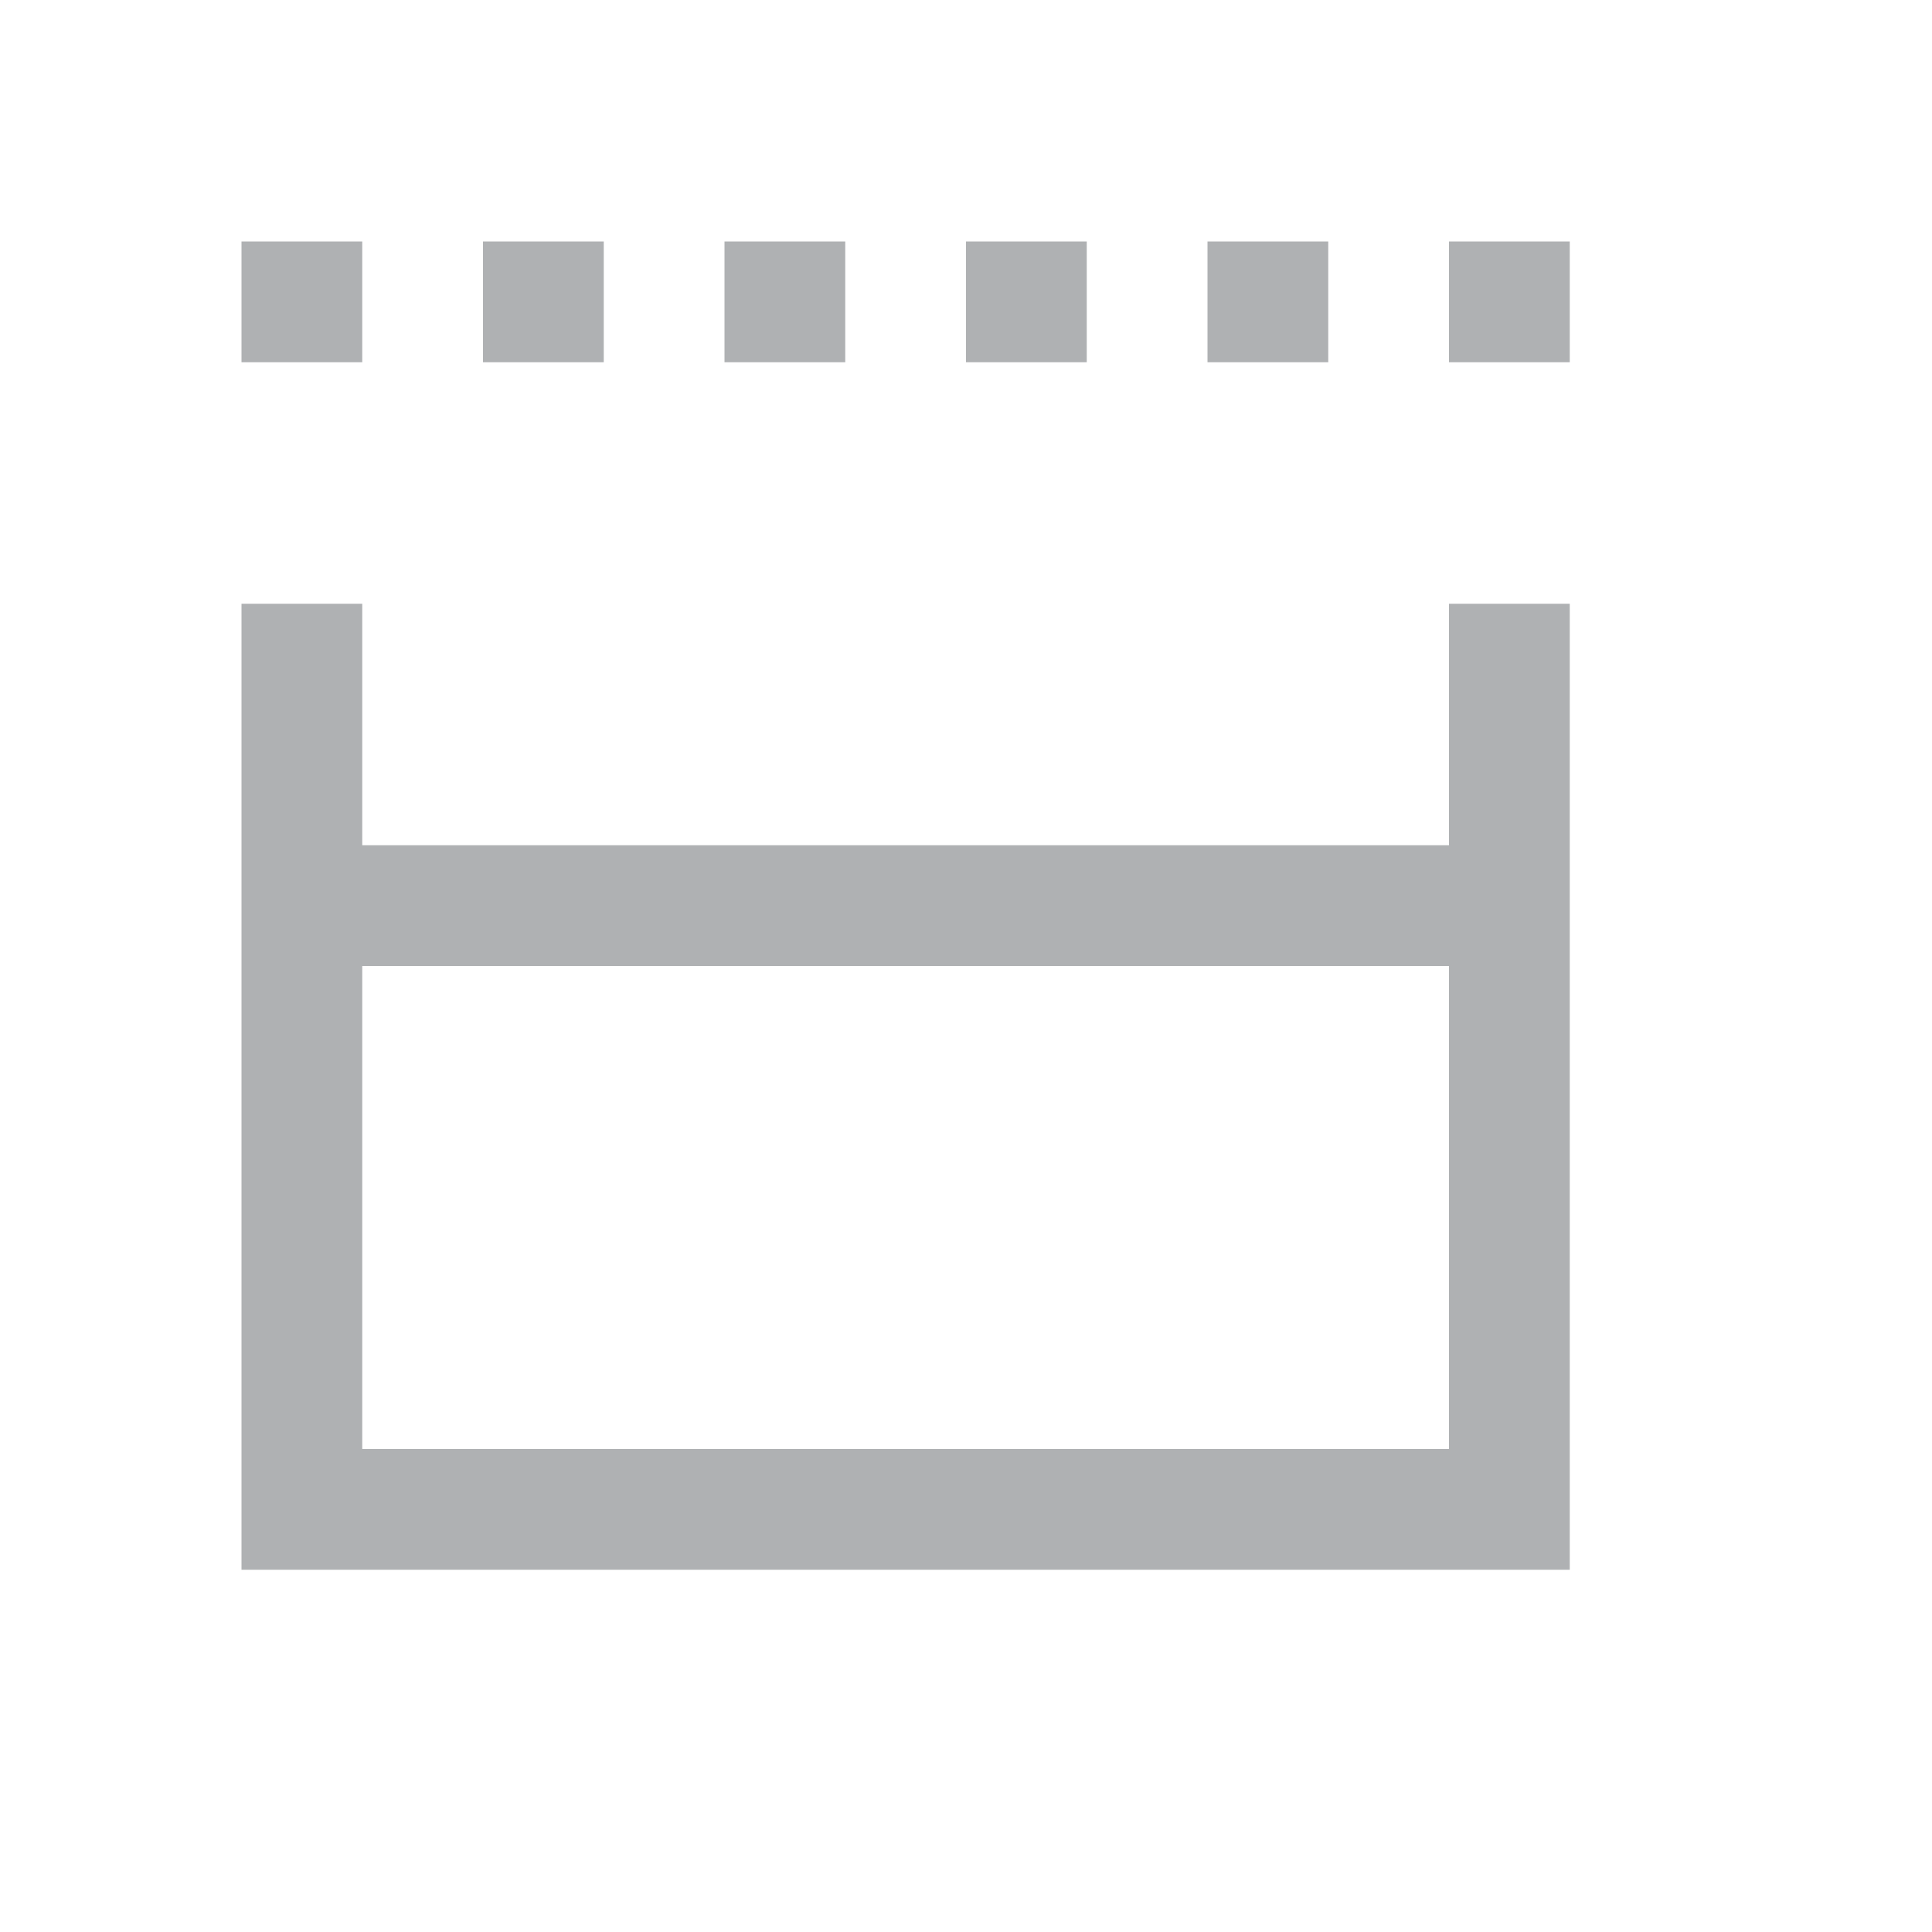 <svg xmlns="http://www.w3.org/2000/svg" width="16" height="16" viewBox="0 0 16 16">
  <path fill="#AFB1B3" fill-rule="evenodd" d="M3,12 L7,12 L7,3 L3,3 L3,12 Z M3,13 L2,13 L2,2 L3,2 L10,2 L10,3 L8,3 L8,12 L10,12 L10,13 L3,13 Z M12,2 L13,2 L13,3 L12,3 L12,2 Z M12,4 L13,4 L13,5 L12,5 L12,4 Z M12,6 L13,6 L13,7 L12,7 L12,6 Z M12,8 L13,8 L13,9 L12,9 L12,8 Z M12,10 L13,10 L13,11 L12,11 L12,10 Z M12,12 L13,12 L13,13 L12,13 L12,12 Z" transform="rotate(-90 7.5 7.5)"/>
</svg>
